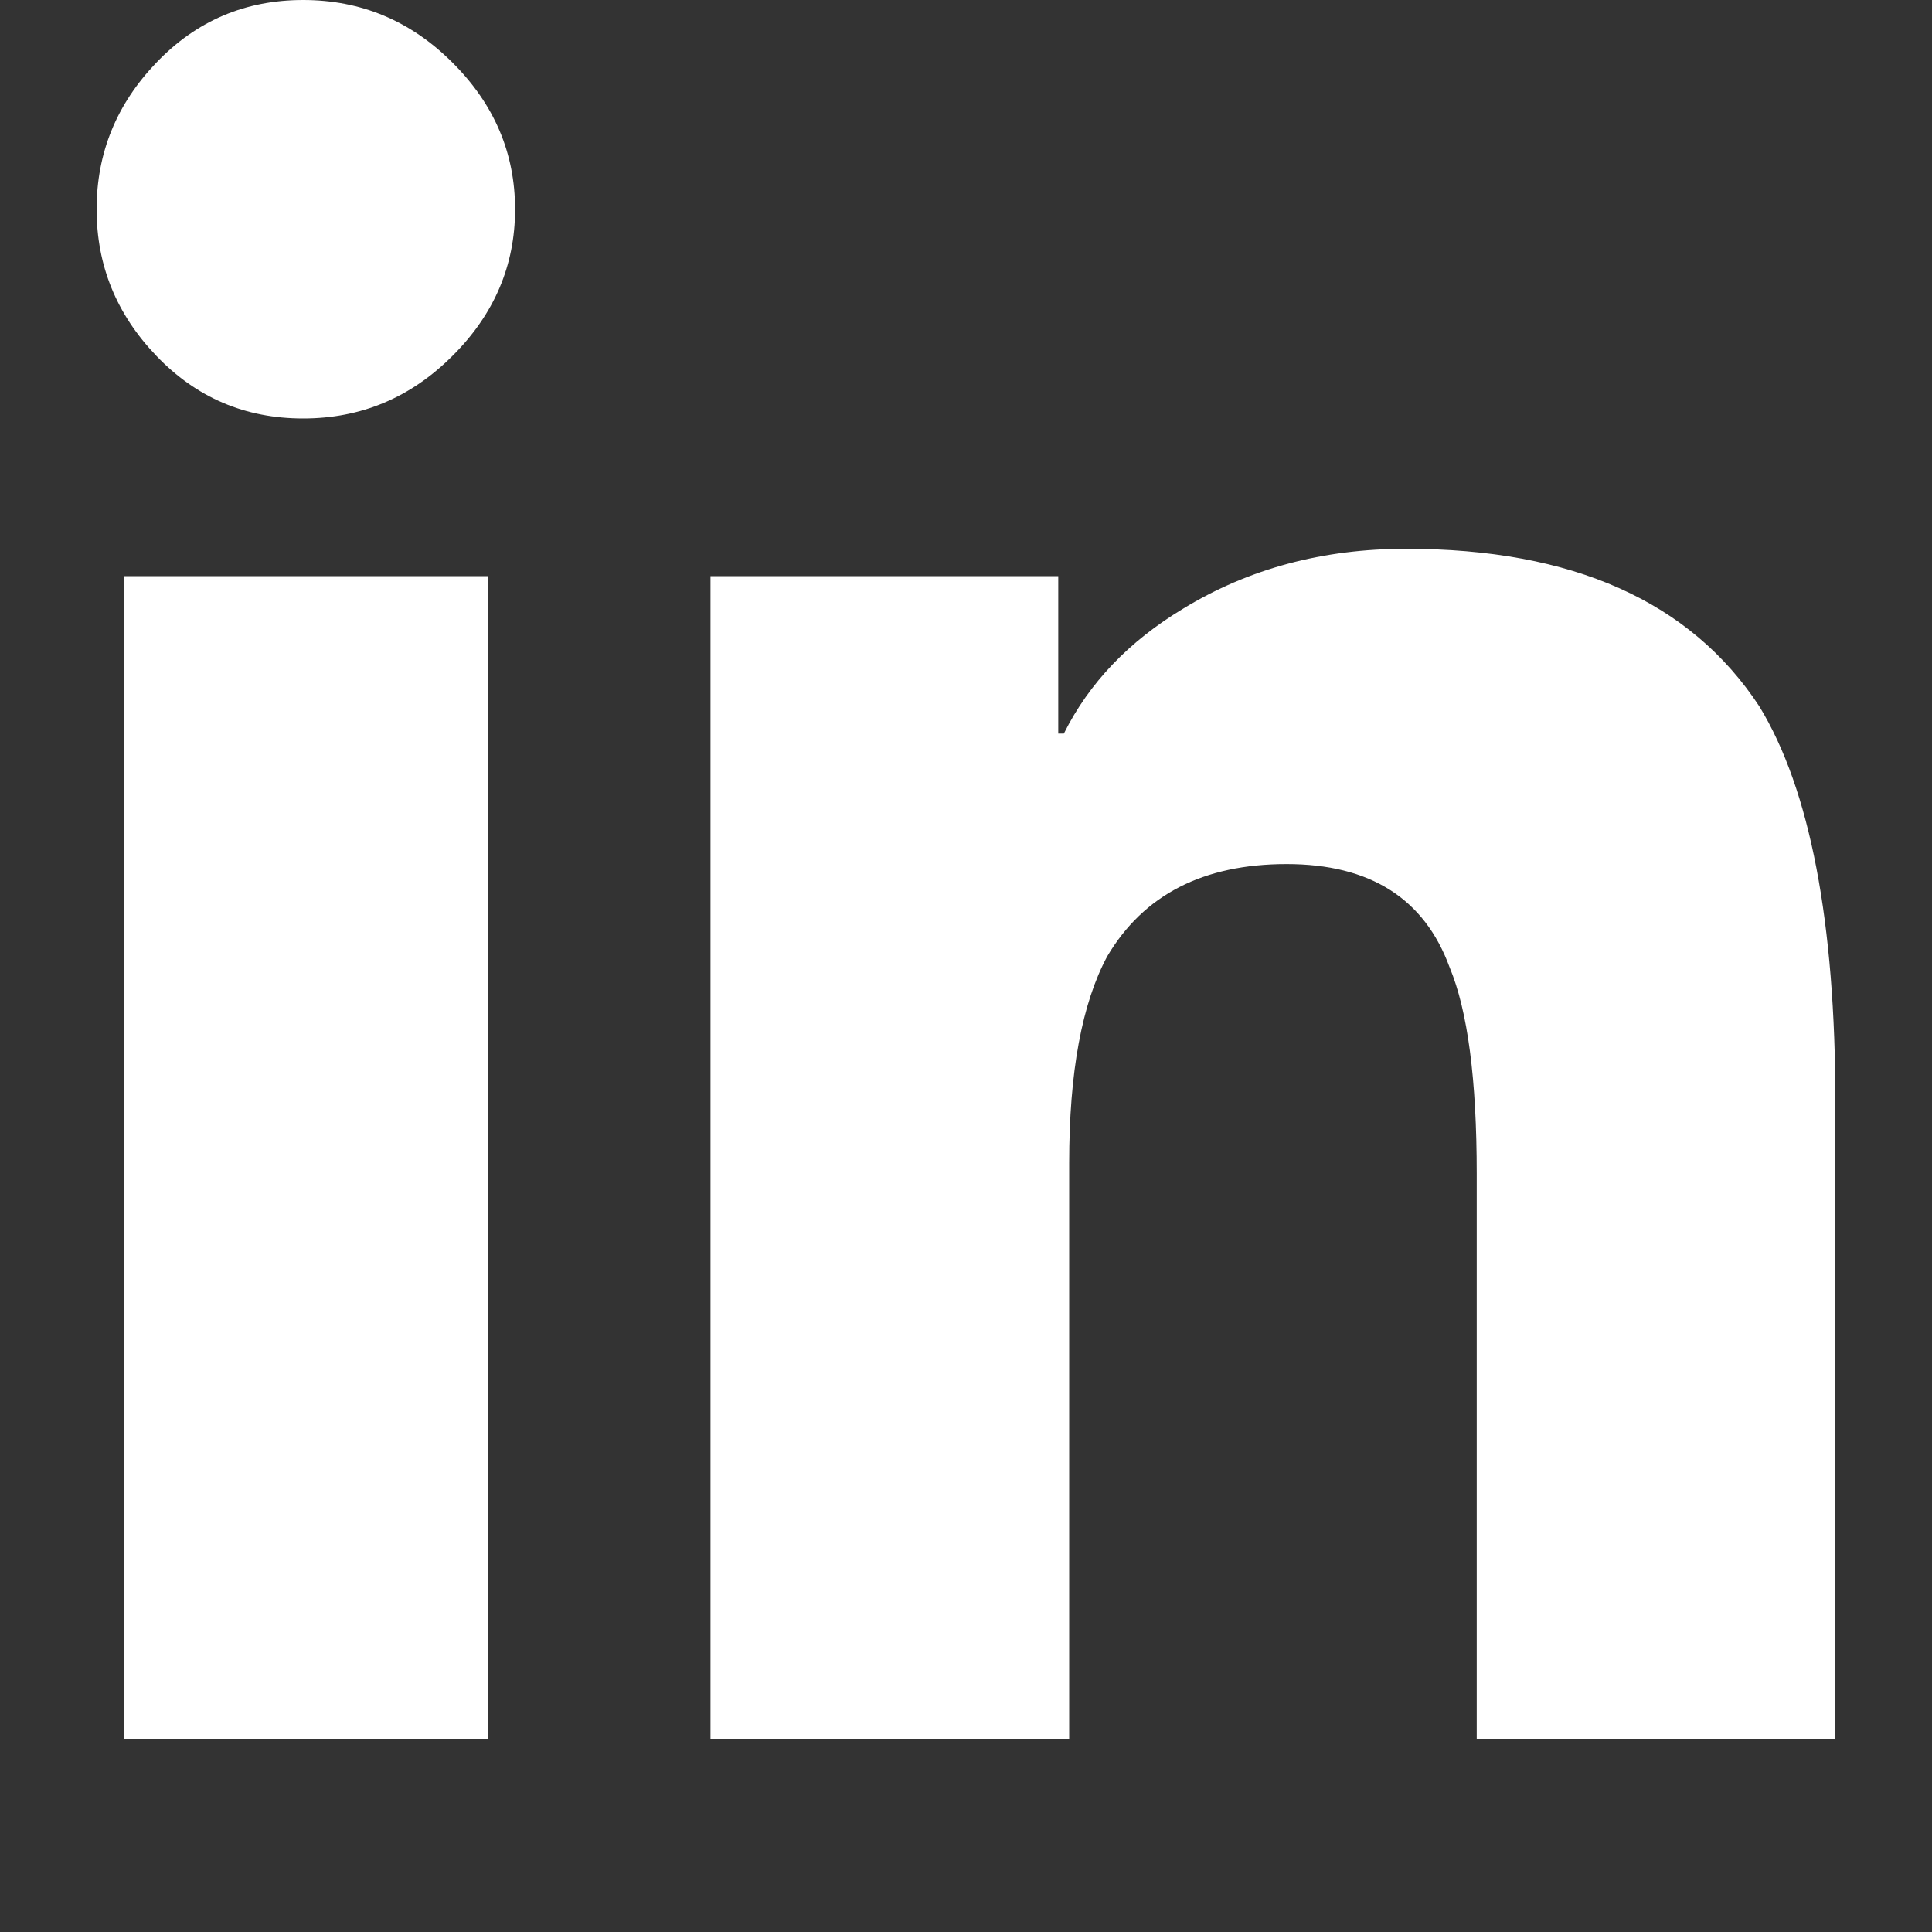 <?xml version="1.0" encoding="UTF-8"?>
<svg width="20px" height="20px" viewBox="0 0 20 20" version="1.1" xmlns="http://www.w3.org/2000/svg" xmlns:xlink="http://www.w3.org/1999/xlink">
    <rect x="0" y="0" width="20" height="20" fill="#333333" stroke="none"/>
    <!-- Generator: Sketch 55.2 (78181) - https://sketchapp.com -->
    <title>linkedin</title>
    <desc>Created with Sketch.</desc>
    <g id="linkedin" stroke="none" stroke-width="1" fill="none" fill-rule="evenodd">
        <path d="M19,11.419 C19,9.545 18.738,8.174 18.213,7.313 C17.5,6.226 16.281,5.681 14.555,5.681 C13.694,5.681 12.926,5.887 12.249,6.3 C11.687,6.638 11.274,7.07 11.013,7.594 L10.955,7.594 L10.955,5.964 L7.355,5.964 L7.355,18 L11.068,18 L11.068,12.038 C11.068,11.1 11.2,10.387 11.462,9.9 C11.838,9.264 12.455,8.945 13.319,8.945 C14.181,8.945 14.745,9.3 15.006,10.013 C15.194,10.464 15.287,11.174 15.287,12.151 L15.287,18 L19,18 L19,11.419 Z M5.051,18 L5.051,5.964 L1.281,5.964 L1.281,18 L4.994,18 L5.051,18 Z M4.684,3.684 C5.116,3.254 5.332,2.748 5.332,2.167 C5.332,1.584 5.116,1.078 4.684,0.648 C4.252,0.216 3.738,0 3.138,0 C2.538,0 2.032,0.216 1.619,0.648 C1.206,1.078 1,1.584 1,2.167 C1,2.748 1.206,3.254 1.619,3.684 C2.032,4.116 2.538,4.332 3.138,4.332 C3.738,4.332 4.252,4.116 4.684,3.684 Z" id="Shape" fill="#FFFFFF" fill-rule="nonzero"></path>
    </g>
</svg>